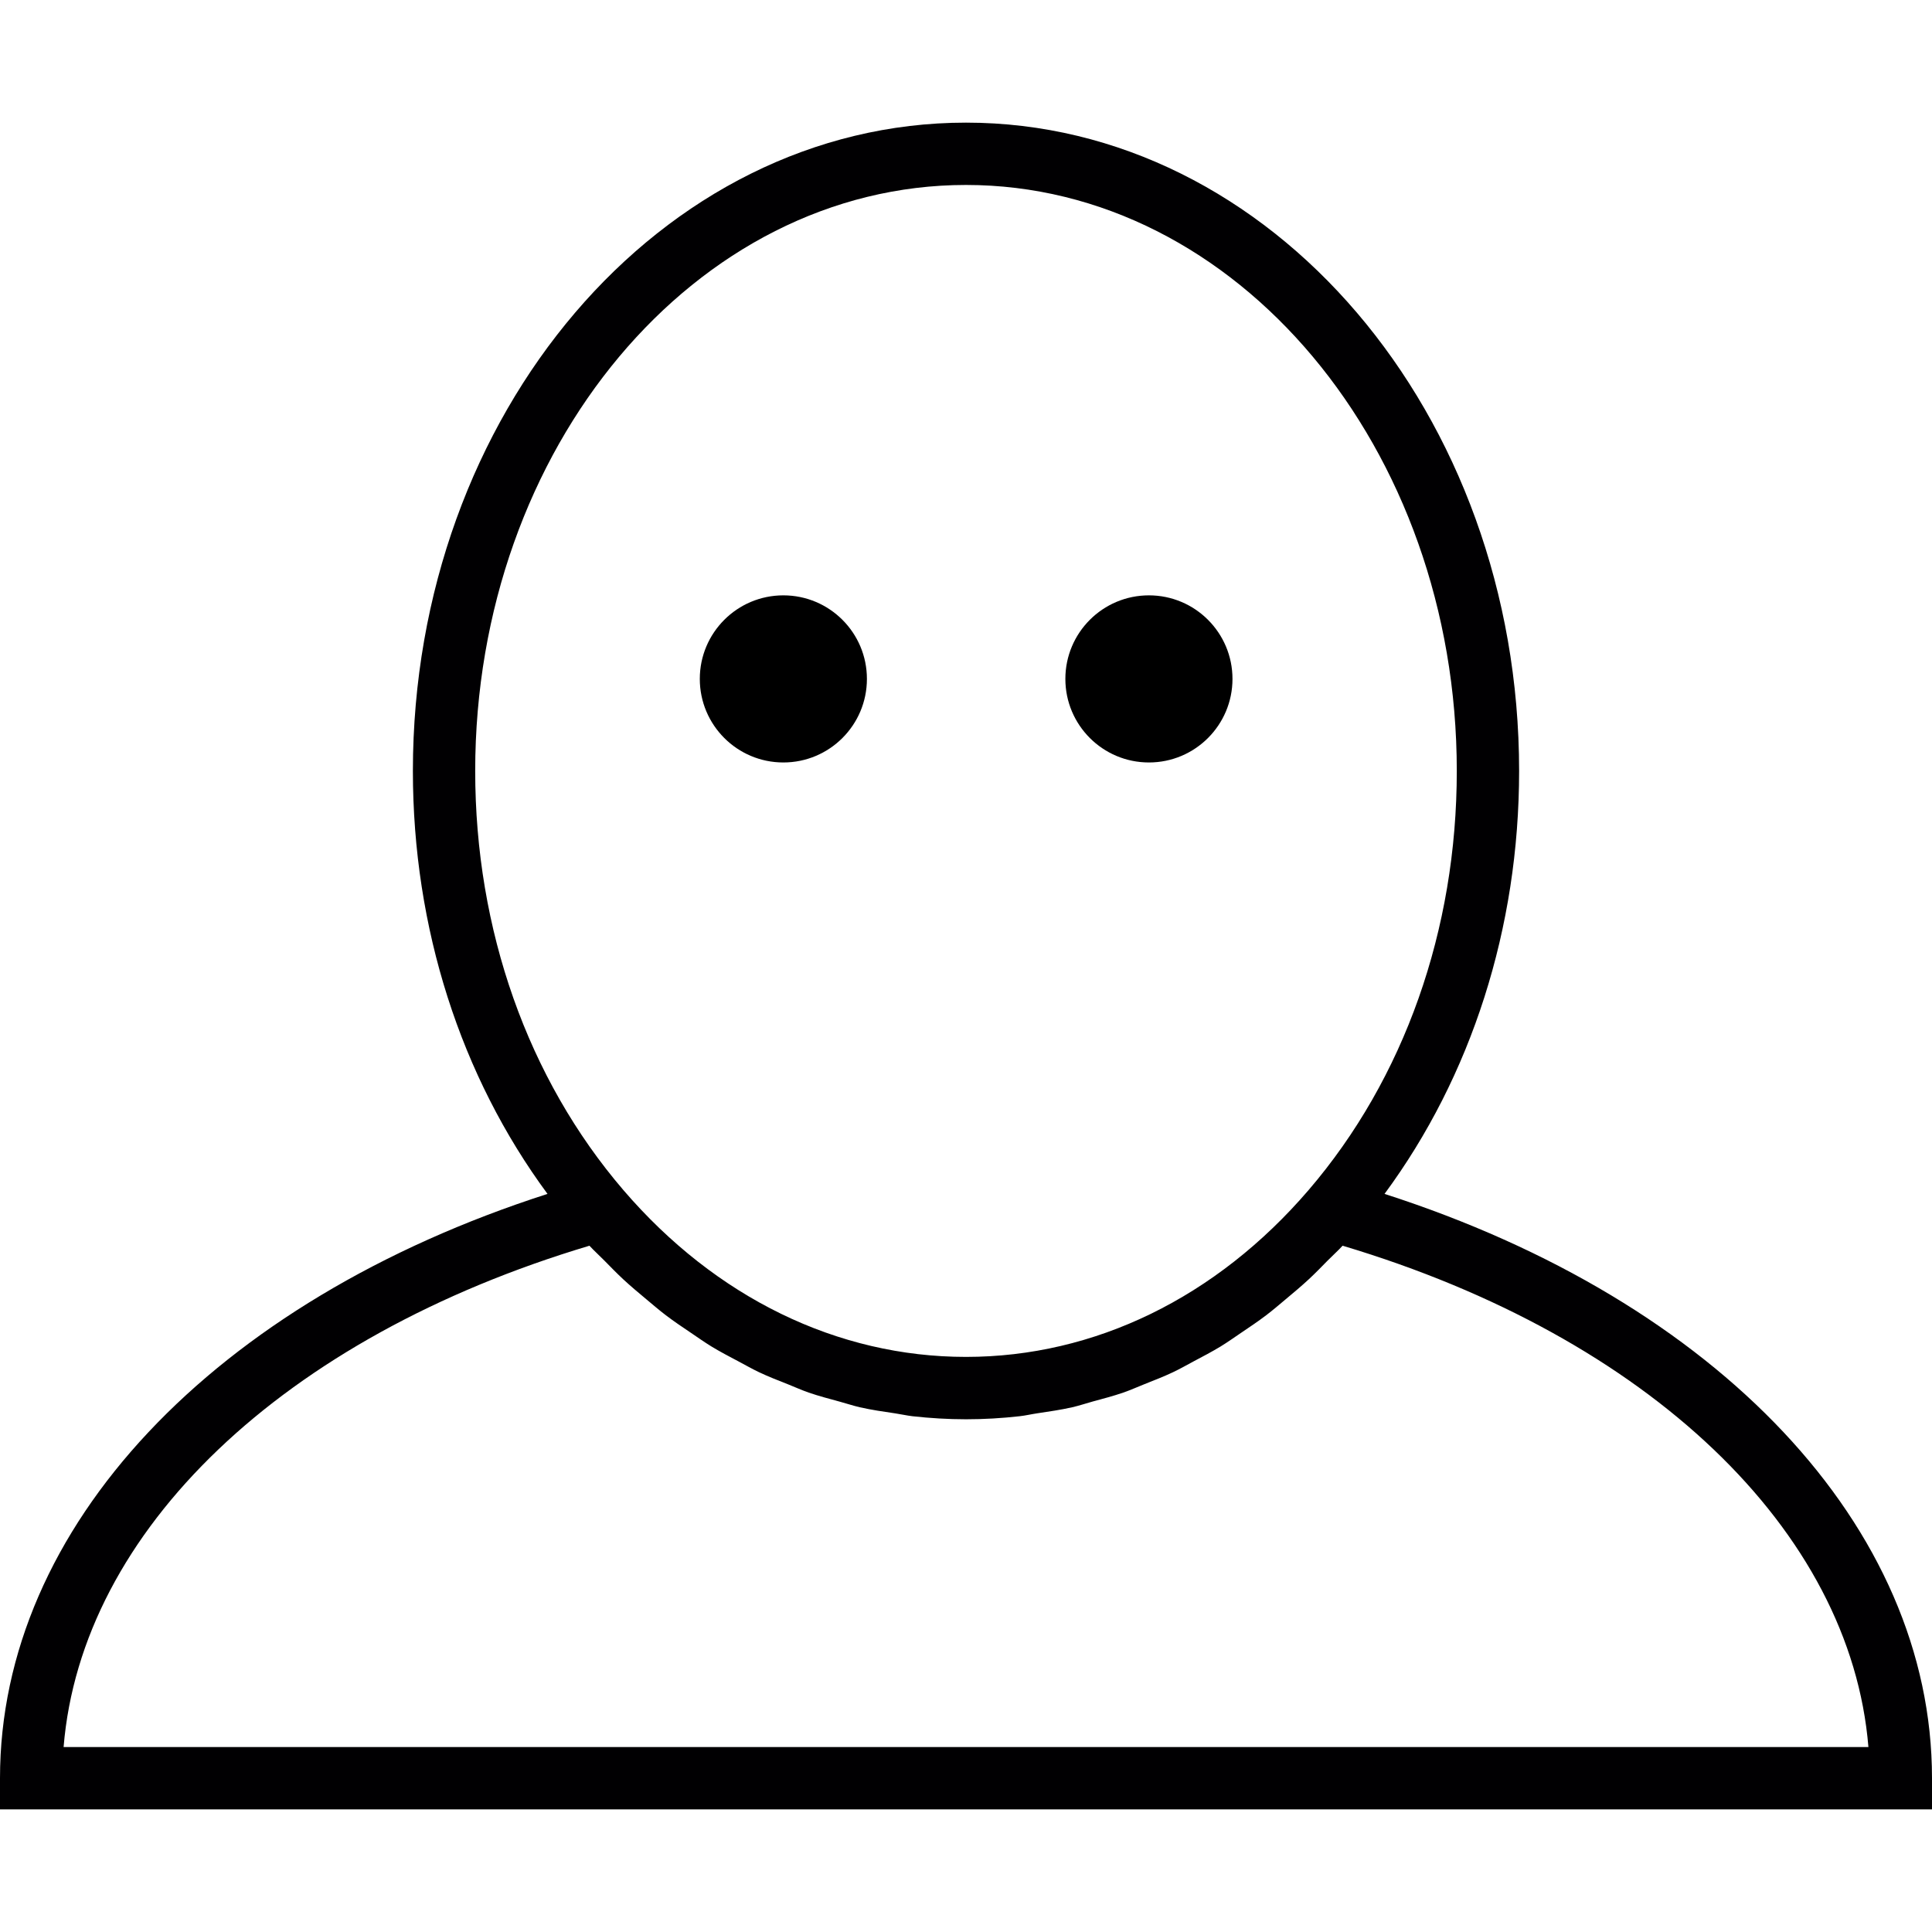 <svg version="1.1" class="pause-animation" id="profile-avatar" xmlns="http://www.w3.org/2000/svg" xmlns:xlink="http://www.w3.org/1999/xlink" x="0px" y="0px" viewBox="0 0 369.946 369.946" style="enable-background:new 0 0 369.946 369.946;" xml:space="preserve">
    <style>
        .eye {
        transform-origin: center center;
            animation: blink-animation 8s infinite;
        }
        @keyframes blink-animation {
            0%, 50%, 100% { transform: scaleY(0.9); }
            25%, 75% { transform: scaleY(1.25); }
        }

        .mouth {
            animation: mouth-animation 4s infinite;
        }
        @keyframes mouth-animation {
            0%, 100% { d: path("M140,190 Q185,190 230,190 Q185,190 140,190 Q185,190 230,190"); }
            50% { d: path("M140,190 Q185,220 230,190 Q185,240 140,190 Q185,220 230,190"); }
        }

        .pause-animation .eye {
            animation-play-state: paused;
        }
        .pause-animation .mouth {
            animation-play-state: paused;
        }
    </style>
    <g>
        <circle class="eye" cx="150" cy="130" r="16" fill="black"/>
        <circle class="eye" cx="220" cy="130" r="16" fill="black"/>
        <path class="mouth" fill="none" stroke="black" stroke-width="4"/>
    </g>
    <g>
        <path style="fill:#010002;" d="M265.114,228.612c16.624-22.525,25.771-50.903,25.771-80.988 c0-68.452-47.514-124.141-105.912-124.141c-58.404,0-105.912,55.689-105.912,124.141c0,30.085,9.147,58.457,25.777,80.988 C40.891,249.174,0,292.392,0,340.496v5.967h369.946v-5.967C369.946,292.397,329.055,249.179,265.114,228.612z M184.973,35.416 c51.822,0,93.978,50.337,93.978,112.207c0,30.431-10.072,58.923-28.361,80.236c-17.686,20.616-40.986,31.965-65.618,31.965 c-24.625,0-47.926-11.349-65.618-31.959c-18.288-21.32-28.361-49.823-28.361-80.242C90.995,85.753,133.151,35.416,184.973,35.416z M12.178,334.53c3.395-41.464,42.043-78.47,100.691-95.995c0.919,1.002,1.915,1.88,2.858,2.846c1.175,1.193,2.339,2.393,3.55,3.526 c1.474,1.366,2.989,2.637,4.517,3.908c1.235,1.032,2.452,2.082,3.717,3.043c1.587,1.205,3.228,2.303,4.857,3.401 c1.277,0.865,2.542,1.76,3.849,2.56c1.701,1.038,3.449,1.945,5.197,2.87c1.313,0.692,2.602,1.438,3.938,2.07 c1.82,0.865,3.682,1.575,5.543,2.315c1.319,0.525,2.613,1.116,3.956,1.581c1.969,0.68,3.98,1.199,5.979,1.748 c1.277,0.346,2.53,0.77,3.825,1.068c2.238,0.507,4.511,0.835,6.784,1.169c1.098,0.161,2.172,0.412,3.276,0.543 c3.389,0.376,6.814,0.585,10.263,0.585s6.868-0.203,10.263-0.585c1.128-0.125,2.232-0.388,3.359-0.555 c2.244-0.34,4.493-0.656,6.701-1.158c1.325-0.304,2.613-0.734,3.914-1.098c1.975-0.537,3.95-1.05,5.883-1.718 c1.372-0.471,2.703-1.08,4.063-1.617c1.82-0.728,3.646-1.426,5.43-2.273c1.366-0.644,2.685-1.402,4.028-2.118 c1.712-0.907,3.431-1.802,5.102-2.816c1.331-0.817,2.613-1.724,3.914-2.608c1.617-1.092,3.228-2.166,4.797-3.359 c1.277-0.967,2.506-2.029,3.747-3.067c1.522-1.271,3.037-2.536,4.499-3.896c1.205-1.122,2.363-2.321,3.526-3.503 c0.955-0.973,1.957-1.856,2.882-2.864c58.642,17.531,97.29,54.537,100.685,96.001H12.178V334.53z"/>
    </g>
</svg>
